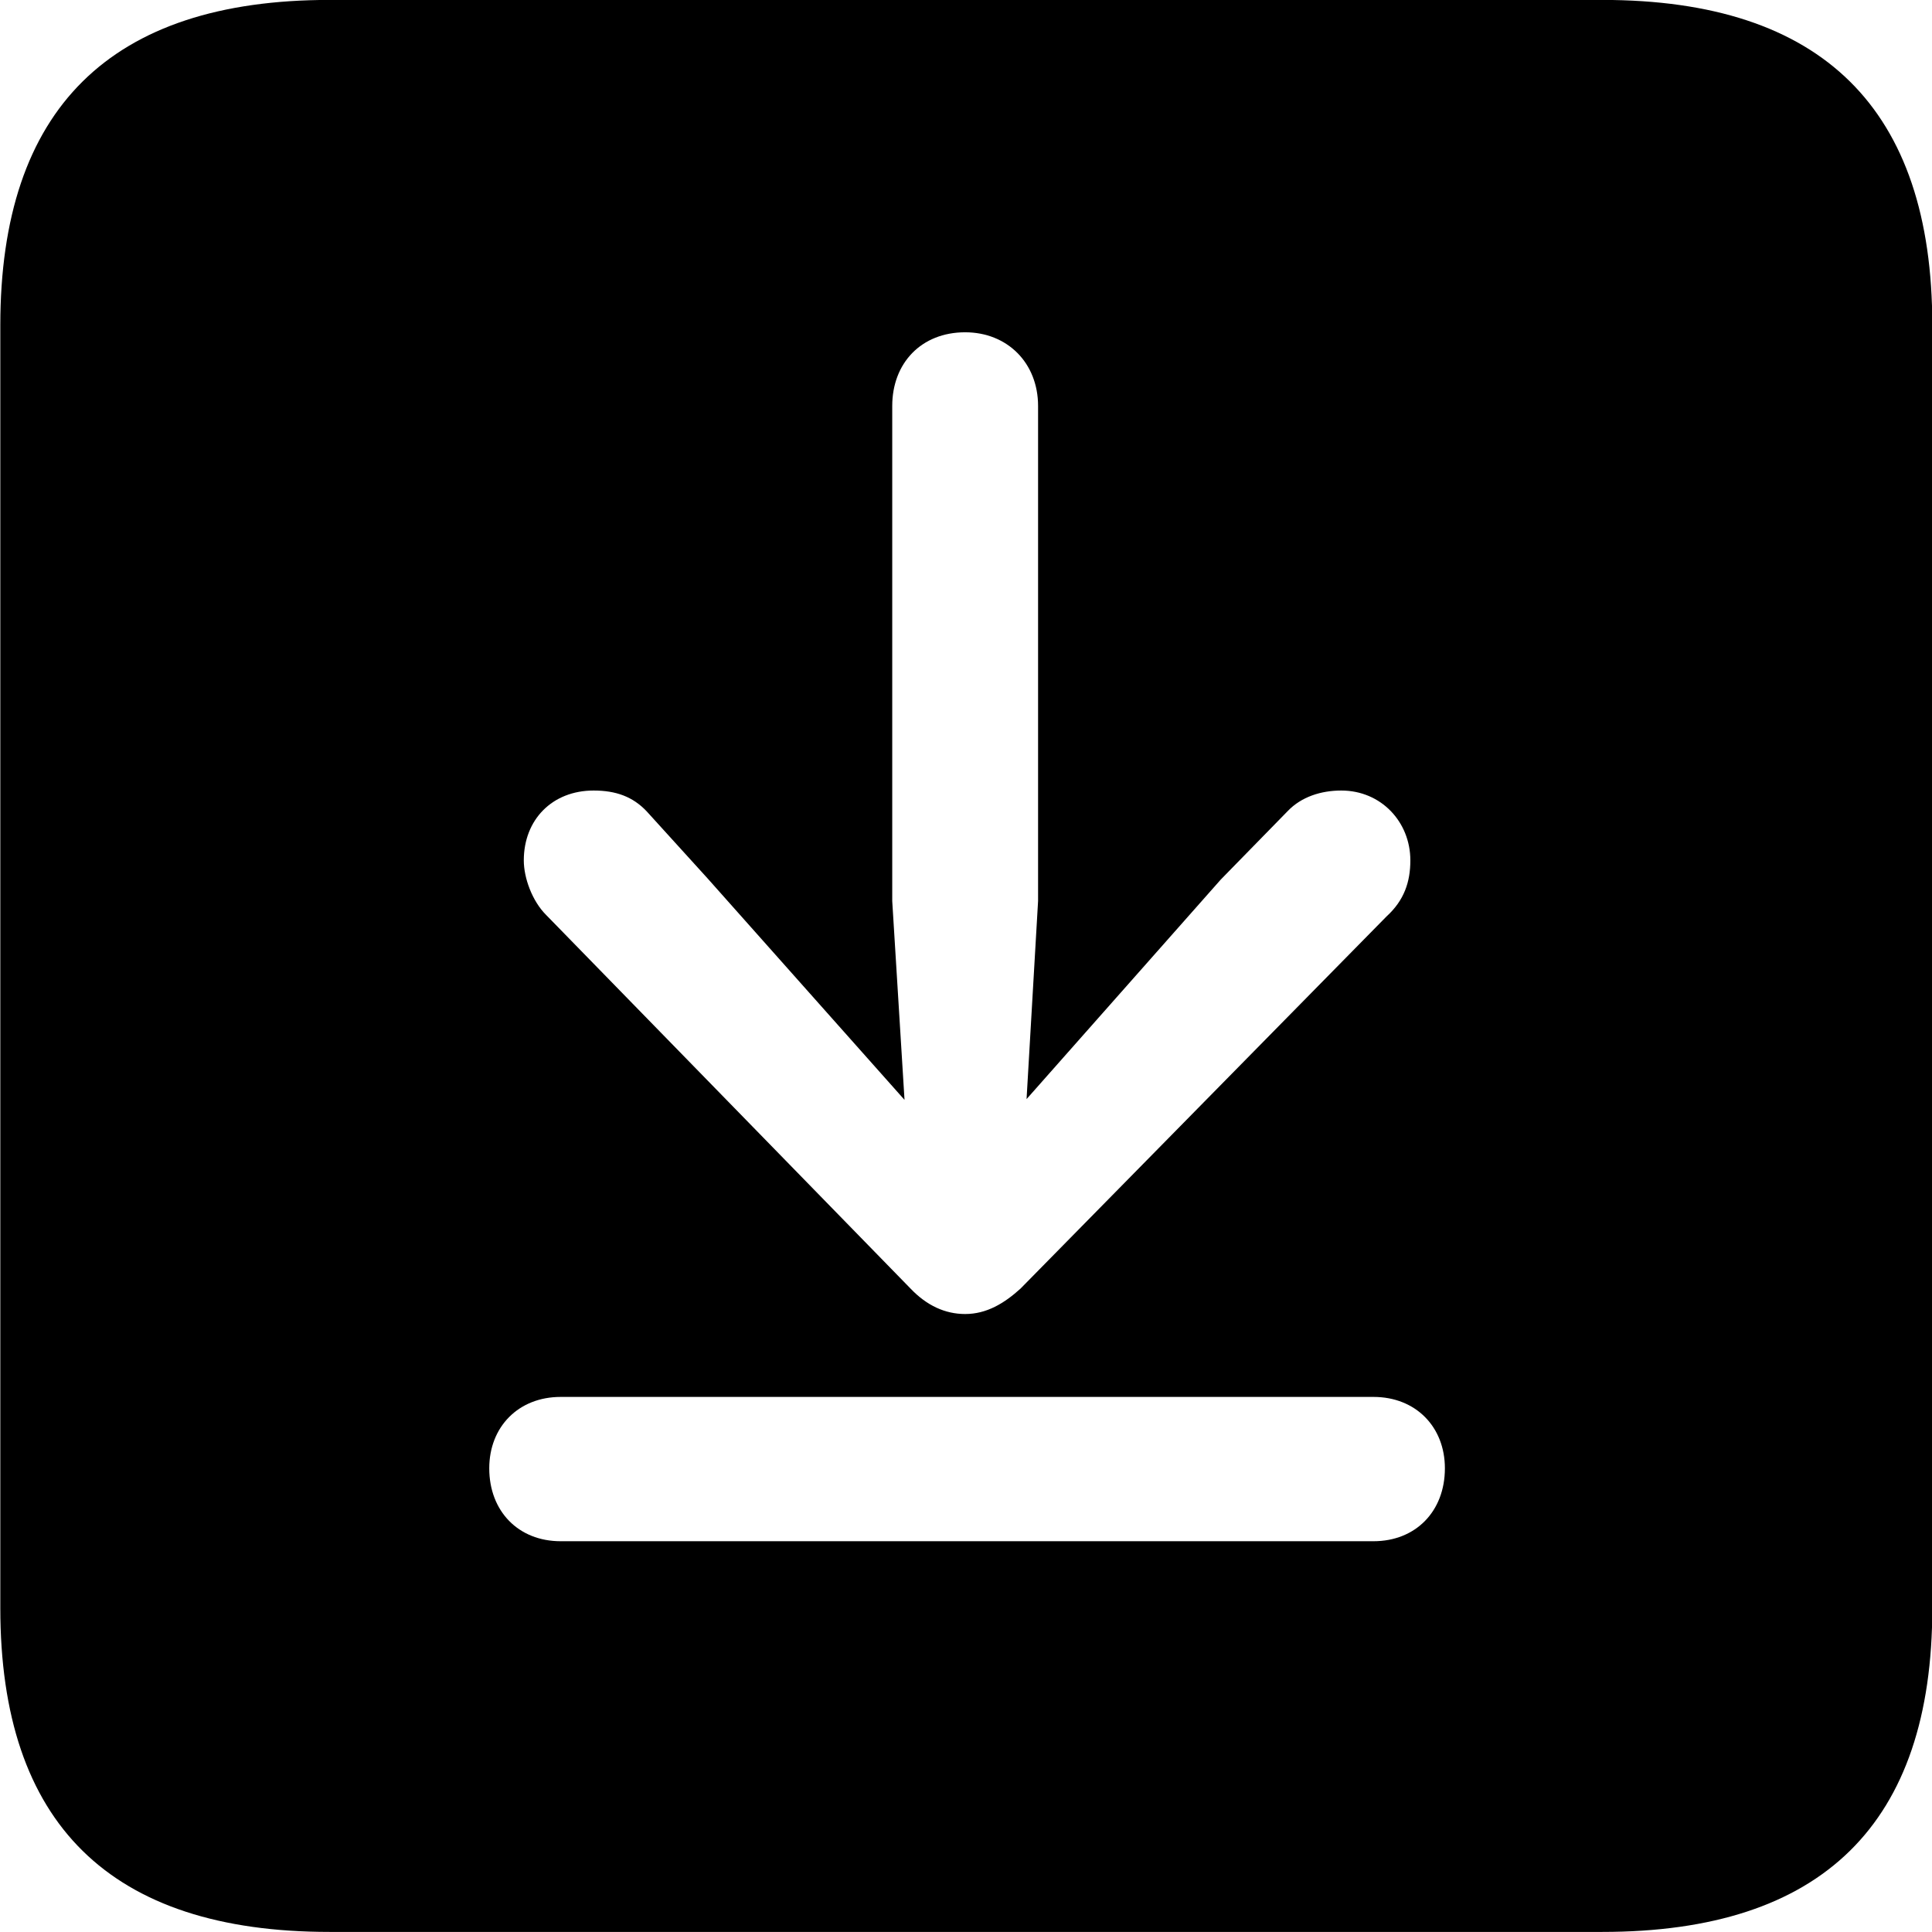 
<svg
    viewBox="0 0 25.17 25.17"
    xmlns="http://www.w3.org/2000/svg"
>
    <path
        fill="inherit"
        d="M4.294 25.169H20.874C23.744 25.169 25.174 23.759 25.174 20.949V4.239C25.174 1.419 23.744 -0.001 20.874 -0.001H4.294C1.434 -0.001 0.004 1.419 0.004 4.239V20.949C0.004 23.759 1.434 25.169 4.294 25.169ZM12.574 17.119C12.314 17.119 12.074 17.009 11.864 16.789L7.114 11.919C6.934 11.739 6.824 11.439 6.824 11.209C6.824 10.679 7.194 10.299 7.734 10.299C8.024 10.299 8.244 10.379 8.424 10.569L9.214 11.439L11.784 14.329L11.624 11.739V5.289C11.624 4.729 12.004 4.329 12.574 4.329C13.124 4.329 13.524 4.729 13.524 5.289V11.739L13.374 14.319L15.904 11.459L16.774 10.569C16.954 10.379 17.214 10.299 17.474 10.299C17.994 10.299 18.374 10.709 18.374 11.209C18.374 11.489 18.294 11.729 18.064 11.939L13.294 16.789C13.084 16.979 12.854 17.119 12.574 17.119ZM7.304 20.079C6.754 20.079 6.374 19.689 6.374 19.129C6.374 18.589 6.754 18.199 7.304 18.199H17.894C18.444 18.199 18.824 18.589 18.824 19.129C18.824 19.689 18.444 20.079 17.894 20.079Z"
        fillRule="evenodd"
        clipRule="evenodd"
    />
</svg>
        